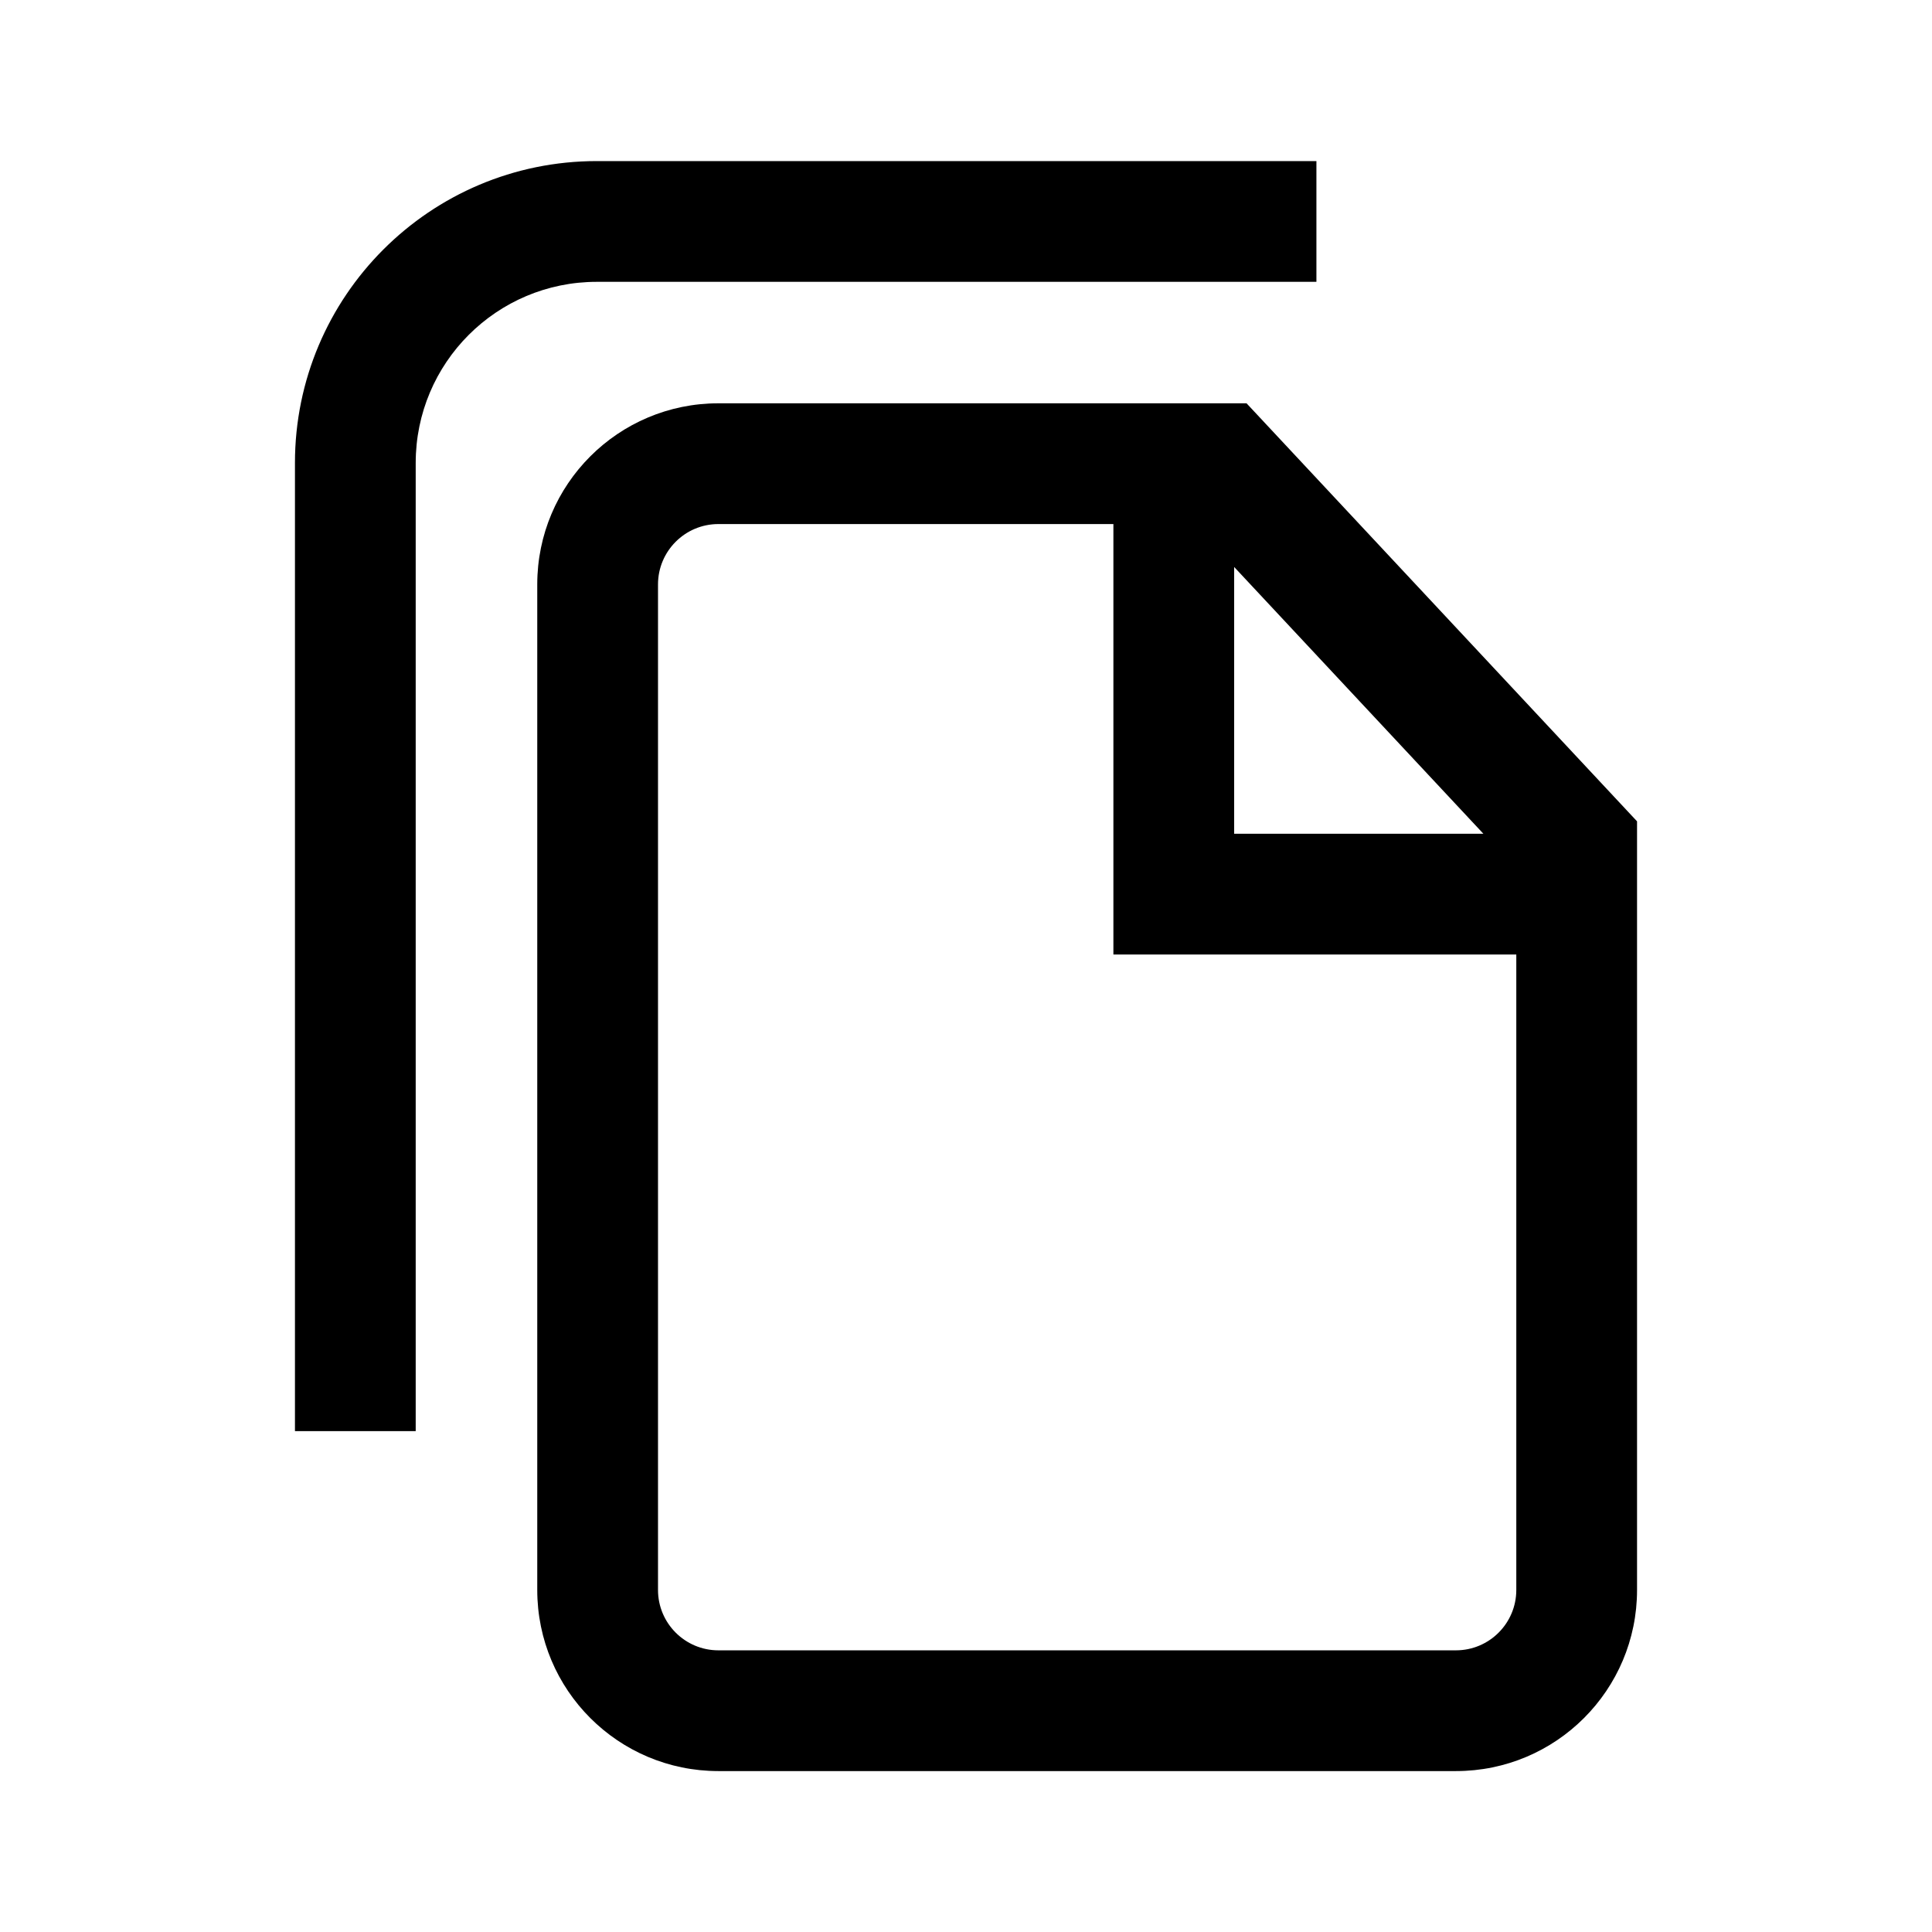 <svg width="24" height="24" viewBox="0 0 24 24" fill="none" xmlns="http://www.w3.org/2000/svg">
<path d="M8.924 5.01C7.681 5.01 6.674 6.017 6.674 7.26V19.751C6.674 20.994 7.681 22.001 8.924 22.001H18.086C19.329 22.001 20.336 20.994 20.336 19.751V10.203L15.485 5.01H8.924ZM8.174 7.26C8.174 6.846 8.51 6.51 8.924 6.51H13.831V11.857H18.836V19.751C18.836 20.165 18.5 20.501 18.086 20.501H8.924C8.51 20.501 8.174 20.165 8.174 19.751V7.26ZM18.427 10.357H15.331V7.043L18.427 10.357Z" fill="black"/>
<path d="M5.164 5.751V17.778H3.664V5.751C3.664 3.68 5.343 2.001 7.414 2.001H16.353V3.501H7.414C6.171 3.501 5.164 4.508 5.164 5.751Z" fill="black"/>
</svg>
